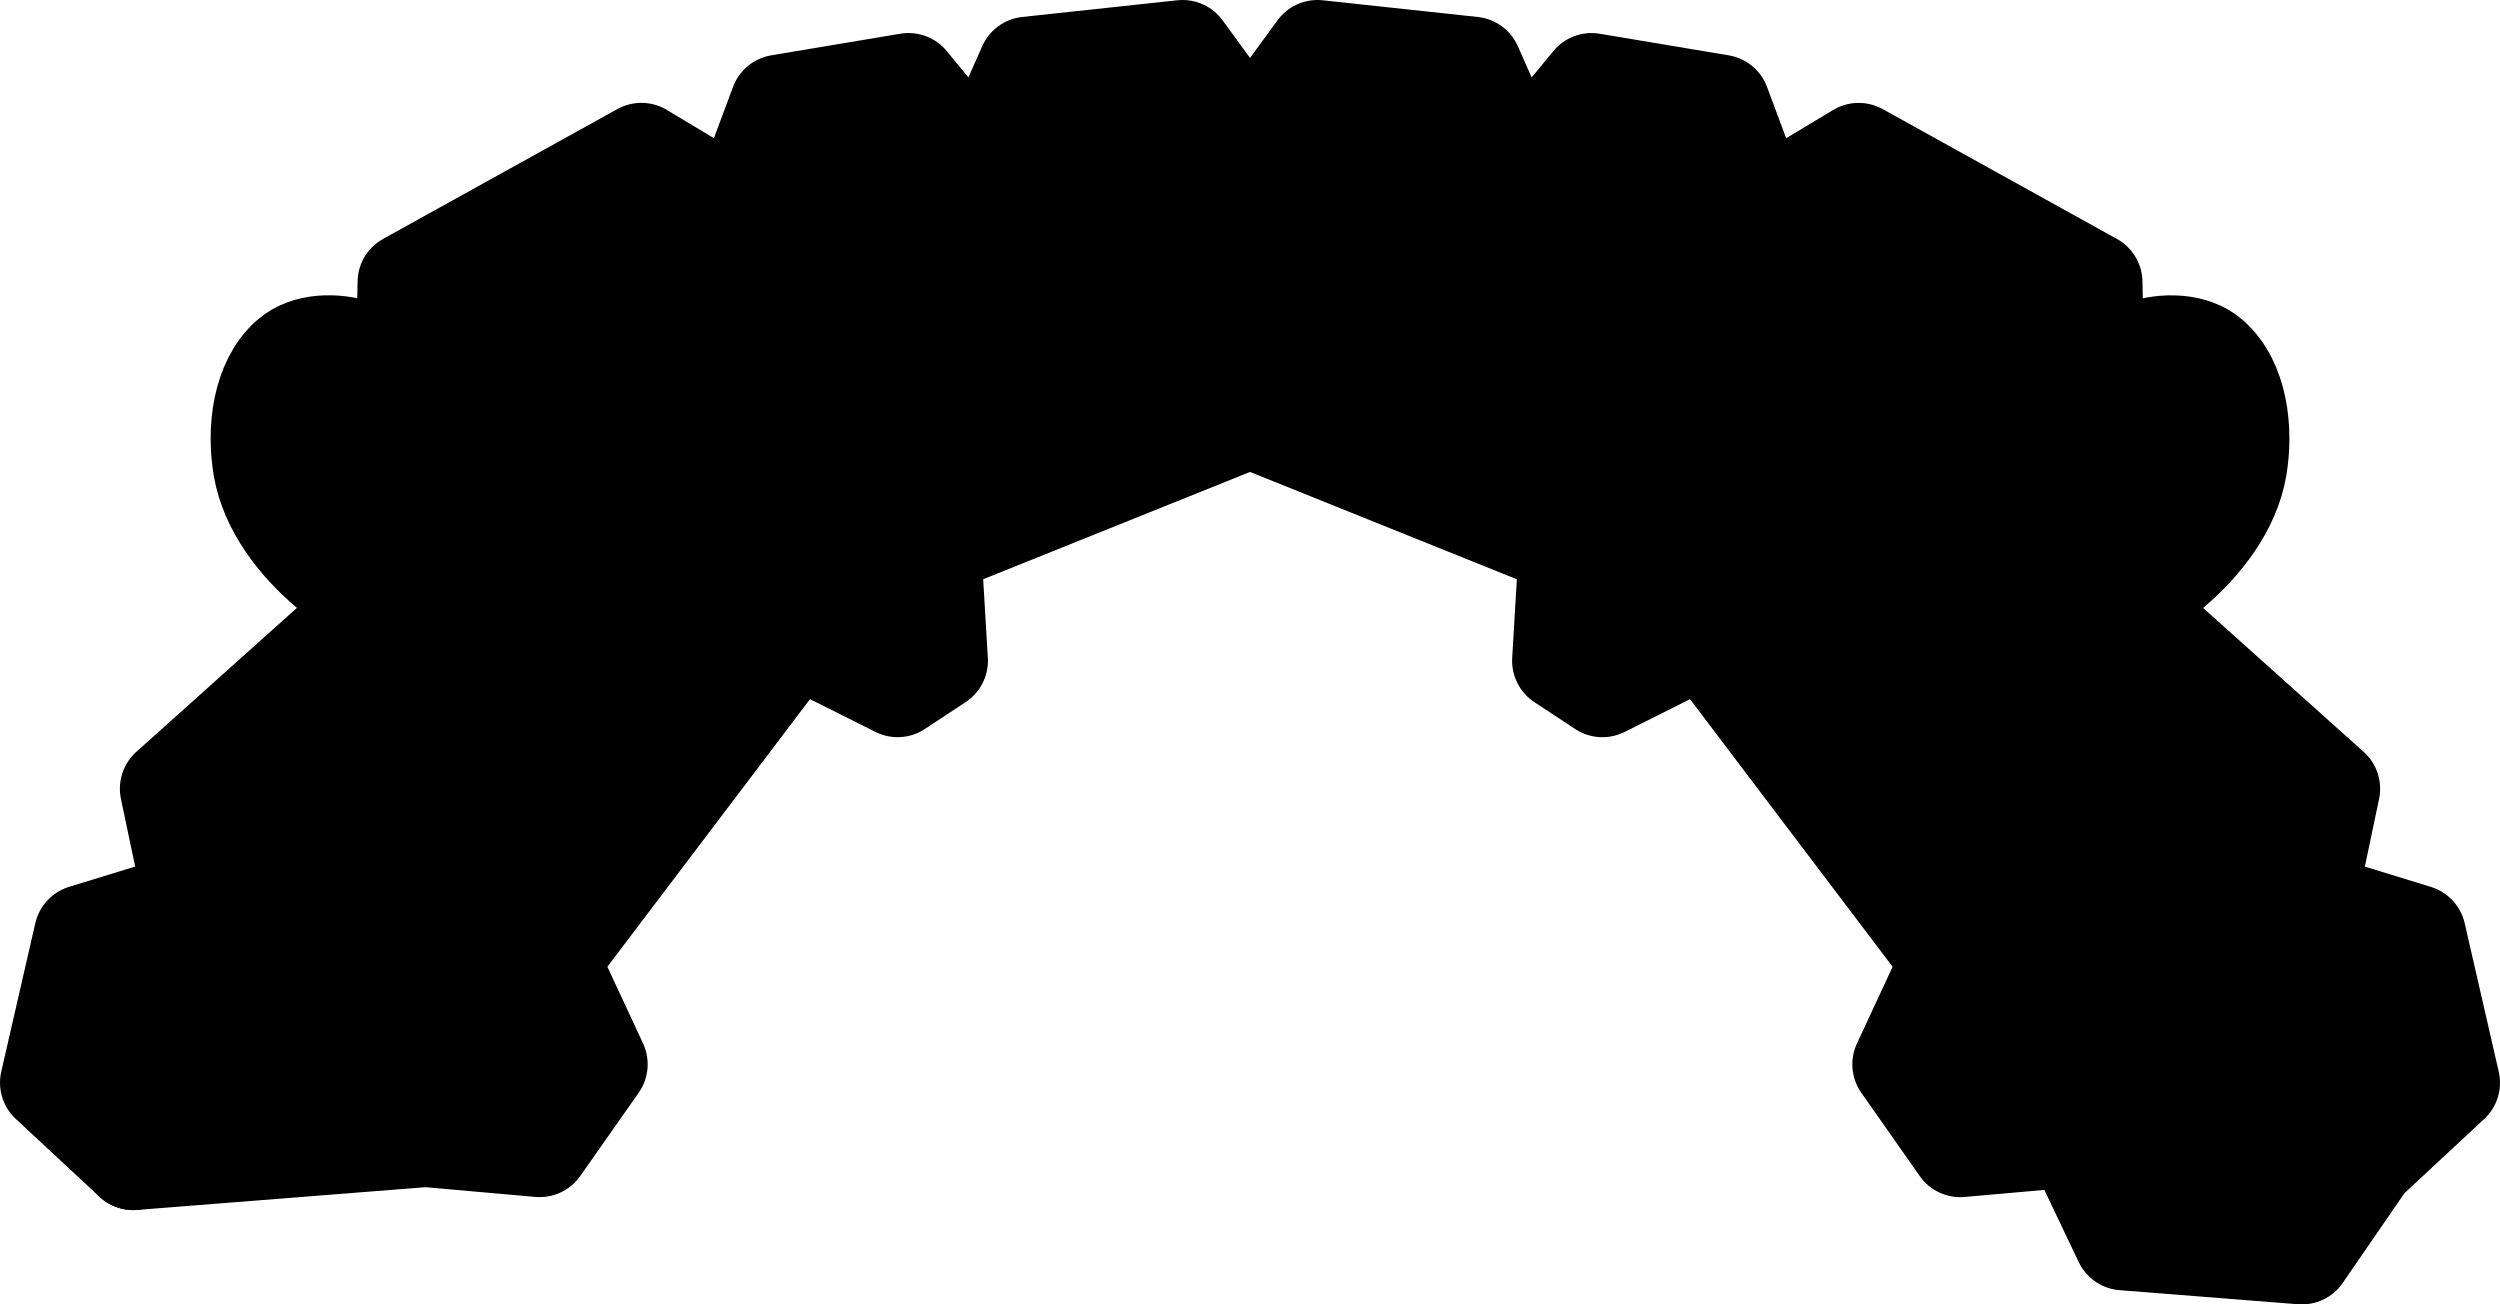<?xml version="1.0" ?>
<svg xmlns="http://www.w3.org/2000/svg" xmlns:cc="http://creativecommons.org/ns#" xmlns:dc="http://purl.org/dc/elements/1.1/" xmlns:ev="http://www.w3.org/2001/xml-events" xmlns:inkscape="http://www.inkscape.org/namespaces/inkscape" xmlns:rdf="http://www.w3.org/1999/02/22-rdf-syntax-ns#" xmlns:sodipodi="http://sodipodi.sourceforge.net/DTD/sodipodi-0.dtd" xmlns:svg="http://www.w3.org/2000/svg" xmlns:xlink="http://www.w3.org/1999/xlink" baseProfile="full" height="65.848" id="svg2850" inkscape:export-filename=".\USSEnterprise_01.png" inkscape:export-xdpi="90" inkscape:export-ydpi="90" inkscape:output-extension="org.inkscape.output.svg.inkscape" inkscape:version="0.92.4 (5da689c313, 2019-01-14)" sodipodi:docname="harry-potter.svg" sodipodi:version="0.32" style="display:inline" version="1.1" viewBox="0 0 476.987 248.876" width="126.203">
	<defs/>
	<path d="M 141.076,40.314 L 77.288,75.665" id="path144" inkscape:connector-curvature="0" style="display:inline;opacity:1;vector-effect:none;fill:black;fill-opacity:1;stroke:#000000;stroke-width:18.898;stroke-linecap:round;stroke-linejoin:round;stroke-dasharray:none;stroke-dashoffset:0;stroke-opacity:1;marker:none"/>
	<path d="M 399.708,75.676 L 335.923,40.321" id="path145" inkscape:connector-curvature="0" style="display:inline;opacity:1;vector-effect:none;fill:black;fill-opacity:1;stroke:#000000;stroke-width:18.898;stroke-linecap:round;stroke-linejoin:round;stroke-dasharray:none;stroke-dashoffset:0;stroke-opacity:1;marker:none"/>
	<path d="M 187.22,32.588 L 141.076,40.314" id="path146" inkscape:connector-curvature="0" style="display:inline;opacity:1;vector-effect:none;fill:black;fill-opacity:1;stroke:#000000;stroke-width:18.898;stroke-linecap:round;stroke-linejoin:round;stroke-dasharray:none;stroke-dashoffset:0;stroke-opacity:1;marker:none"/>
	<path d="M 238.5,27.071 L 187.22,32.588" id="path147" inkscape:connector-curvature="0" style="display:inline;opacity:1;vector-effect:none;fill:black;fill-opacity:1;stroke:#000000;stroke-width:18.898;stroke-linecap:round;stroke-linejoin:round;stroke-dasharray:none;stroke-dashoffset:0;stroke-opacity:1;marker:none"/>
	<path d="M 335.923,40.321 L 289.779,32.592" id="path148" inkscape:connector-curvature="0" style="display:inline;opacity:1;vector-effect:none;fill:black;fill-opacity:1;stroke:#000000;stroke-width:18.898;stroke-linecap:round;stroke-linejoin:round;stroke-dasharray:none;stroke-dashoffset:0;stroke-opacity:1;marker:none"/>
	<path d="M 289.779,32.592 L 238.5,27.071" id="path149" inkscape:connector-curvature="0" style="display:inline;opacity:1;vector-effect:none;fill:black;fill-opacity:1;stroke:#000000;stroke-width:18.898;stroke-linecap:round;stroke-linejoin:round;stroke-dasharray:none;stroke-dashoffset:0;stroke-opacity:1;marker:none"/>
	<path d="M 395.755,217.041 L 451.557,221.447" id="path150" inkscape:connector-curvature="0" style="display:inline;opacity:1;vector-effect:none;fill:black;fill-opacity:1;stroke:#000000;stroke-width:18.898;stroke-linecap:round;stroke-linejoin:round;stroke-dasharray:none;stroke-dashoffset:0;stroke-opacity:1;marker:none"/>
	<path d="M 451.557,221.447 L 440.183,171.845" id="path151" inkscape:connector-curvature="0" style="display:inline;opacity:1;vector-effect:none;fill:black;fill-opacity:1;stroke:#000000;stroke-width:18.898;stroke-linecap:round;stroke-linejoin:round;stroke-dasharray:none;stroke-dashoffset:0;stroke-opacity:1;marker:none"/>
	<path d="M 372.067,183.287 L 395.755,217.041" id="path152" inkscape:connector-curvature="0" style="display:inline;opacity:1;vector-effect:none;fill:black;fill-opacity:1;stroke:#000000;stroke-width:18.898;stroke-linecap:round;stroke-linejoin:round;stroke-dasharray:none;stroke-dashoffset:0;stroke-opacity:1;marker:none"/>
	<path d="M 385.867,123.16 L 329.494,79.84" id="path153" inkscape:connector-curvature="0" sodipodi:nodetypes="cc" style="display:inline;opacity:1;vector-effect:none;fill:black;fill-opacity:1;stroke:#000000;stroke-width:18.898;stroke-linecap:round;stroke-linejoin:round;stroke-dasharray:none;stroke-dashoffset:0;stroke-opacity:1;marker:none"/>
	<path d="M 440.183,171.845 L 385.867,123.16" id="path154" inkscape:connector-curvature="0" style="display:inline;opacity:1;vector-effect:none;fill:black;fill-opacity:1;stroke:#000000;stroke-width:18.898;stroke-linecap:round;stroke-linejoin:round;stroke-dasharray:none;stroke-dashoffset:0;stroke-opacity:1;marker:none"/>
	<path d="M 299.245,104.294 L 325.24,121.433" id="path155" inkscape:connector-curvature="0" style="display:inline;opacity:1;vector-effect:none;fill:black;fill-opacity:1;stroke:#000000;stroke-width:18.898;stroke-linecap:round;stroke-linejoin:round;stroke-dasharray:none;stroke-dashoffset:0;stroke-opacity:1;marker:none"/>
	<path d="M 36.807,171.831 L 25.429,221.432" id="path156" inkscape:connector-curvature="0" style="display:inline;opacity:1;vector-effect:none;fill:black;fill-opacity:1;stroke:#000000;stroke-width:18.898;stroke-linecap:round;stroke-linejoin:round;stroke-dasharray:none;stroke-dashoffset:0;stroke-opacity:1;marker:none"/>
	<path d="M 81.232,217.03 L 104.921,183.278" id="path157" inkscape:connector-curvature="0" style="display:inline;opacity:1;vector-effect:none;fill:black;fill-opacity:1;stroke:#000000;stroke-width:18.898;stroke-linecap:round;stroke-linejoin:round;stroke-dasharray:none;stroke-dashoffset:0;stroke-opacity:1;marker:none"/>
	<path d="M 147.501,79.834 L 91.126,123.15" id="path158" inkscape:connector-curvature="0" sodipodi:nodetypes="cc" style="display:inline;opacity:1;vector-effect:none;fill:black;fill-opacity:1;stroke:#000000;stroke-width:18.898;stroke-linecap:round;stroke-linejoin:round;stroke-dasharray:none;stroke-dashoffset:0;stroke-opacity:1;marker:none"/>
	<path d="M 91.126,123.15 L 36.807,171.831" id="path159" inkscape:connector-curvature="0" style="display:inline;opacity:1;vector-effect:none;fill:black;fill-opacity:1;stroke:#000000;stroke-width:18.898;stroke-linecap:round;stroke-linejoin:round;stroke-dasharray:none;stroke-dashoffset:0;stroke-opacity:1;marker:none"/>
	<path d="M 151.753,121.427 L 177.749,104.29" id="path160" inkscape:connector-curvature="0" style="display:inline;opacity:1;vector-effect:none;fill:black;fill-opacity:1;stroke:#000000;stroke-width:18.898;stroke-linecap:round;stroke-linejoin:round;stroke-dasharray:none;stroke-dashoffset:0;stroke-opacity:1;marker:none"/>
	<path d="M 90.368,117.76 L 91.126,123.15 L 70.389,116.359 L 32.319,150.477 L 36.807,171.832 L 15.948,178.241 L 9.449,206.573 L 25.429,221.432 L 81.232,217.03 L 102.968,218.956 L 114.121,203.065 L 104.921,183.278 L 151.753,121.427 L 171.263,131.2 L 179.041,126.073 L 177.749,104.29 L 238.498,79.859 L 299.245,104.294 L 297.952,126.077 L 305.729,131.205 L 325.24,121.433 L 372.067,183.287 L 362.866,203.074 L 374.018,218.965 L 395.755,217.041 L 405.144,236.739 L 439.193,239.427 L 451.557,221.447 L 467.538,206.588 L 461.041,178.256 L 440.183,171.845 L 444.671,150.491 L 406.604,116.37 L 385.867,123.16 L 386.625,117.77 L 329.494,79.84 L 389.088,119.405 C 389.088,119.405 407.208,114.673 414.157,108.848 C 420.153,103.822 425.61,96.855 426.905,89.139 C 428.093,82.057 427.131,72.98 421.752,68.223 C 418.511,65.357 412.96,65.287 408.865,66.684 C 404.816,68.065 399.708,75.676 399.708,75.676 L 399.327,53.858 L 354.627,29.082 L 335.923,40.321 L 328.284,19.88 L 303.661,15.756 L 289.779,32.592 L 280.954,12.635 L 251.37,9.45 L 238.5,27.071 L 225.63,9.449 L 196.046,12.632 L 187.22,32.588 L 173.339,15.752 L 148.716,19.874 L 141.076,40.314 L 122.372,29.074 L 77.671,53.848 L 77.288,75.665 C 77.288,75.665 72.18,68.054 68.131,66.672 C 64.037,65.276 58.485,65.345 55.244,68.211 C 49.865,72.967 48.902,82.044 50.09,89.126 C 51.385,96.842 56.841,103.809 62.837,108.836 C 69.785,114.661 87.904,119.395 87.904,119.395 L 147.501,79.834" id="path328" inkscape:connector-curvature="0" sodipodi:nodetypes="cccccccccccccccccccccccccccccccccccccsssscccccccccccccccccccsssscc" style="display:inline;opacity:1;vector-effect:none;fill:black;fill-opacity:1;stroke:#000000;stroke-width:18.898;stroke-linecap:round;stroke-linejoin:round;stroke-dasharray:none;stroke-dashoffset:0;stroke-opacity:1;marker:none"/>
</svg>
